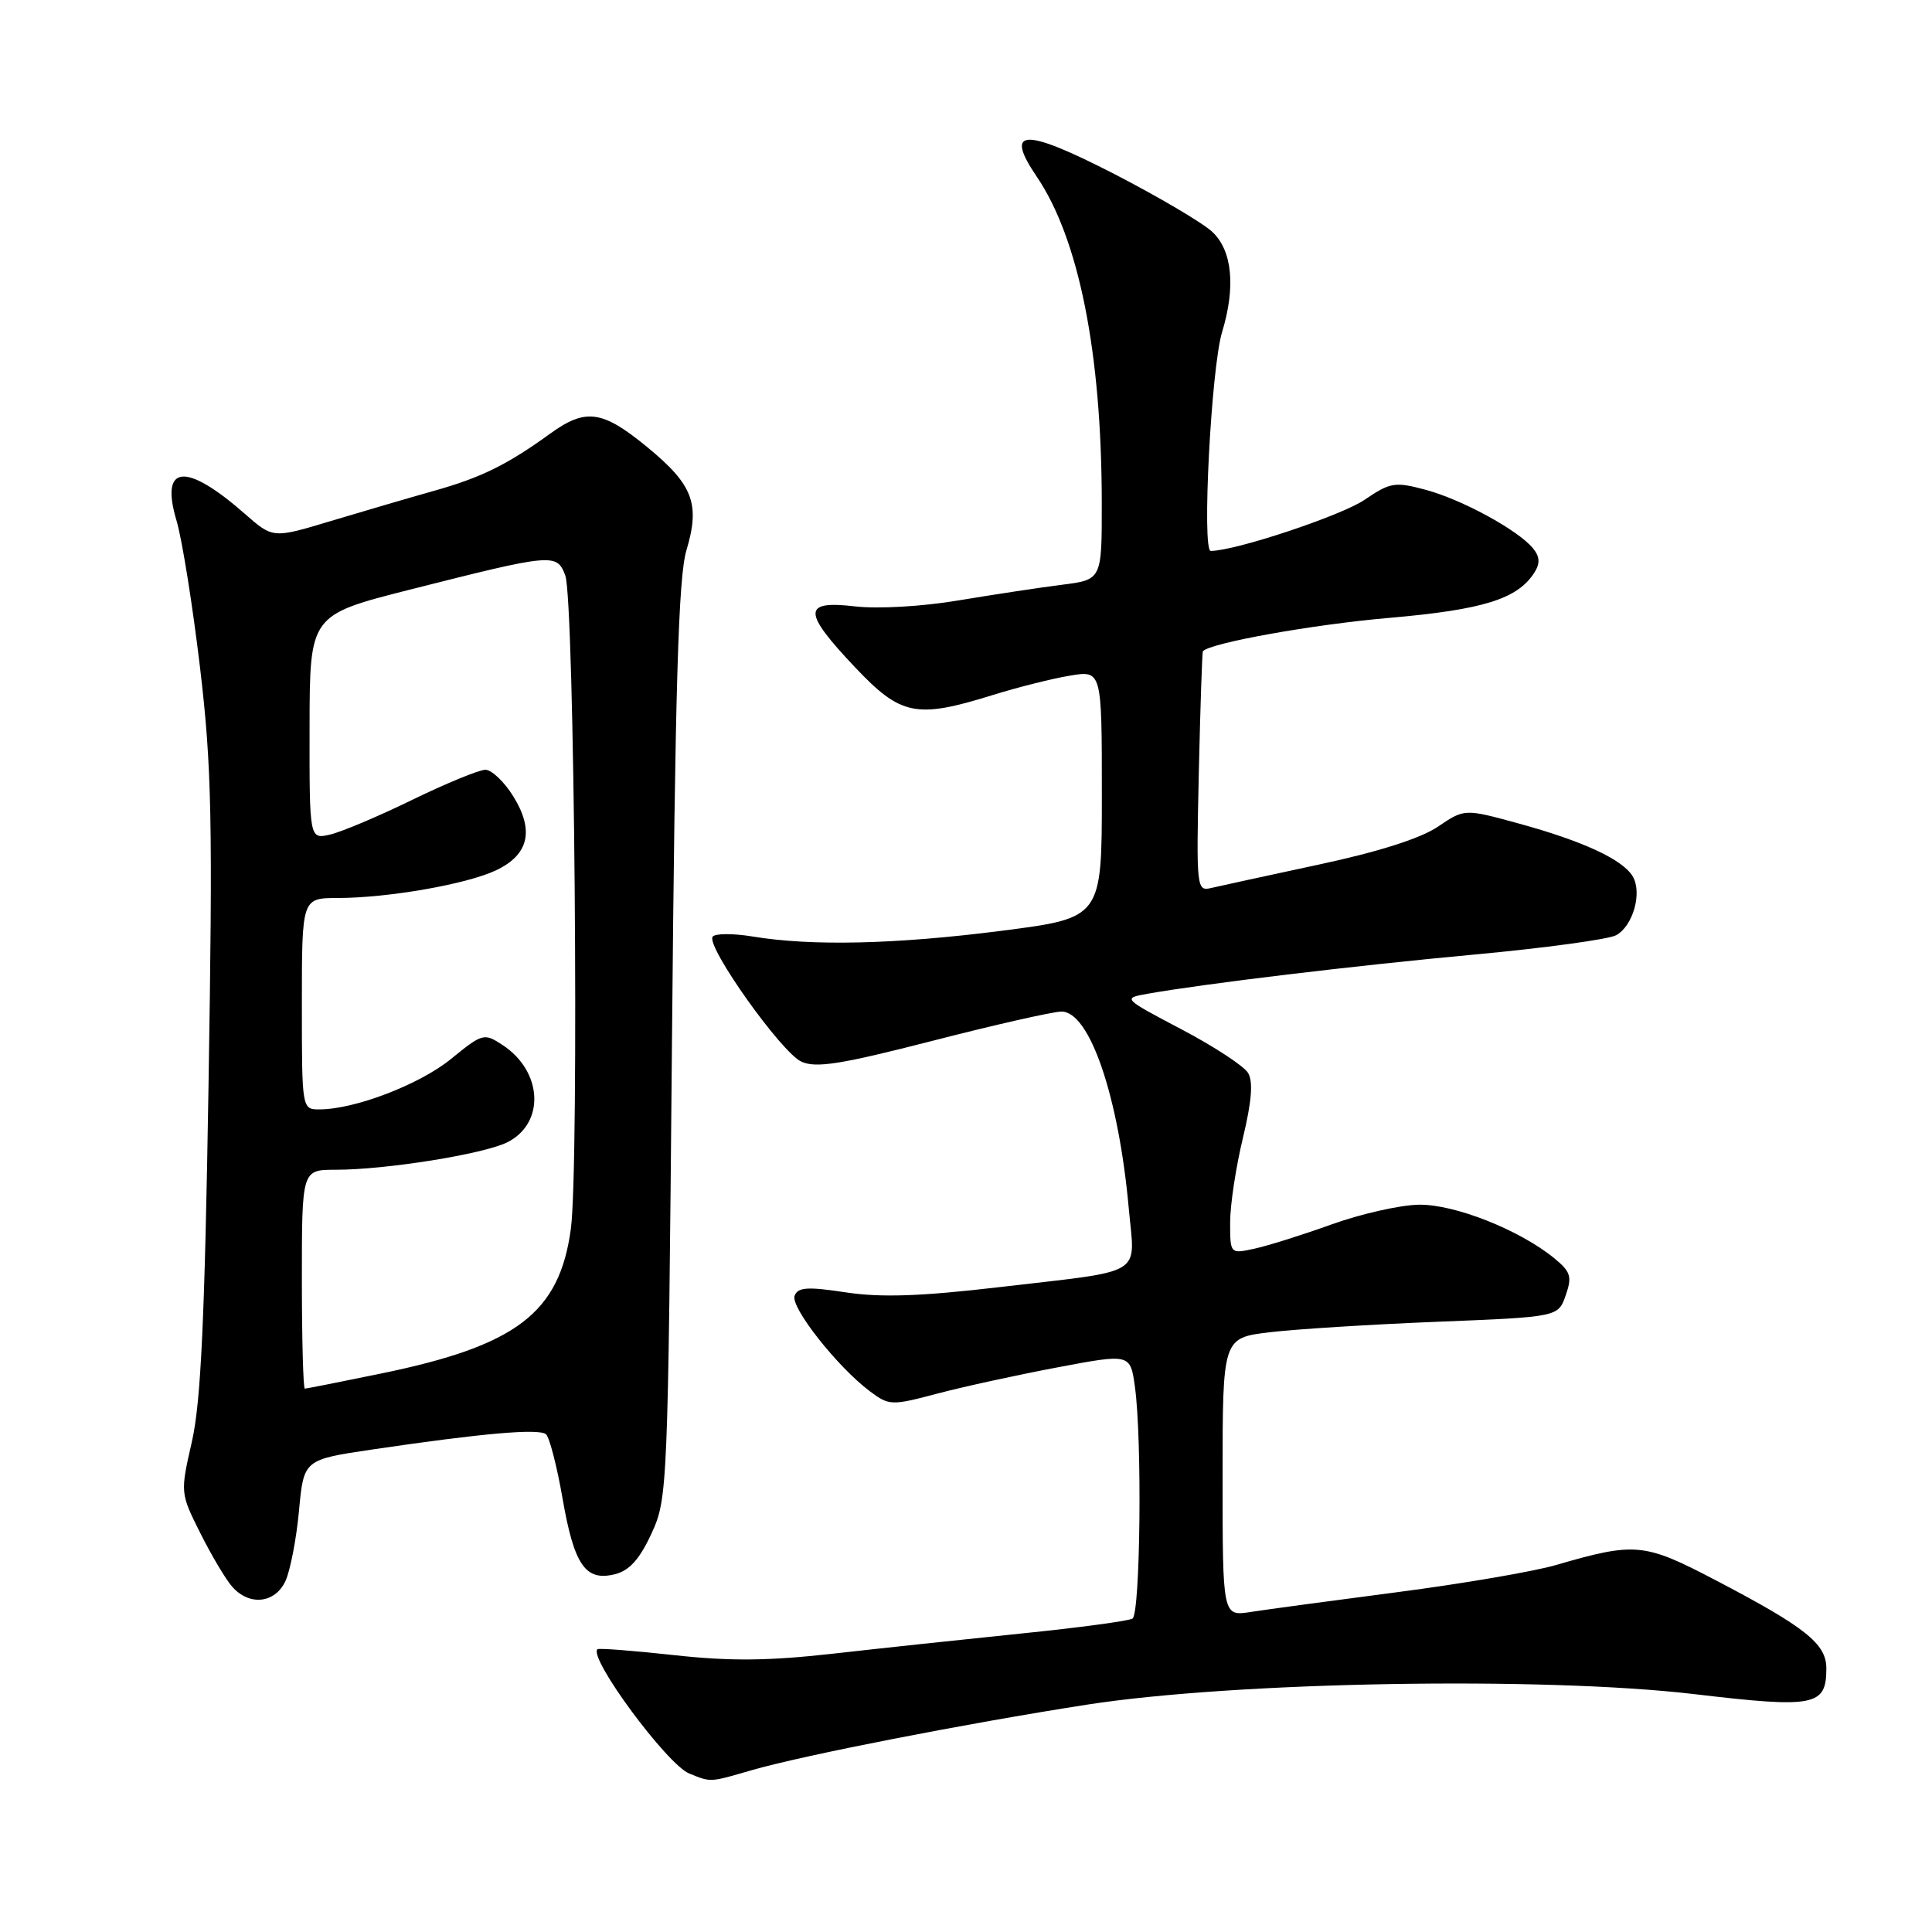 <?xml version="1.0" encoding="UTF-8" standalone="no"?>
<!DOCTYPE svg PUBLIC "-//W3C//DTD SVG 1.1//EN" "http://www.w3.org/Graphics/SVG/1.1/DTD/svg11.dtd" >
<svg xmlns="http://www.w3.org/2000/svg" xmlns:xlink="http://www.w3.org/1999/xlink" version="1.1" viewBox="0 0 256 256">
 <g >
 <path fill="currentColor"
d=" M 99.57 234.57 C 106.45 232.58 127.95 228.38 144.00 225.88 C 163.62 222.83 204.44 222.12 224.50 224.48 C 240.49 226.37 242.00 226.07 242.00 221.07 C 242.00 217.80 239.25 215.62 227.26 209.35 C 217.86 204.43 216.68 204.32 206.16 207.38 C 203.23 208.23 193.78 209.85 185.16 210.97 C 176.55 212.09 167.81 213.27 165.75 213.59 C 162.00 214.18 162.00 214.18 162.00 195.73 C 162.00 177.28 162.00 177.28 168.25 176.53 C 171.69 176.12 181.69 175.49 190.48 175.14 C 206.46 174.50 206.46 174.50 207.46 171.65 C 208.33 169.17 208.13 168.52 205.98 166.75 C 201.41 162.99 192.74 159.55 188.00 159.63 C 185.53 159.67 180.35 160.84 176.50 162.22 C 172.65 163.61 168.04 165.06 166.25 165.45 C 163.00 166.16 163.00 166.16 163.00 161.97 C 163.00 159.67 163.76 154.64 164.69 150.80 C 165.86 145.92 166.07 143.31 165.37 142.16 C 164.82 141.25 160.85 138.65 156.55 136.39 C 148.73 132.27 148.73 132.27 152.11 131.67 C 159.69 130.33 179.48 127.95 195.39 126.48 C 204.68 125.62 213.11 124.47 214.13 123.93 C 216.39 122.72 217.64 118.26 216.33 116.10 C 214.98 113.88 209.77 111.46 201.28 109.13 C 194.06 107.15 194.06 107.15 190.53 109.54 C 188.27 111.08 182.63 112.88 174.75 114.56 C 168.01 116.01 161.60 117.40 160.50 117.66 C 158.55 118.13 158.51 117.72 158.85 102.32 C 159.05 93.62 159.29 86.41 159.39 86.29 C 160.40 85.18 173.97 82.75 184.00 81.88 C 196.57 80.79 201.11 79.37 203.34 75.83 C 204.09 74.63 204.03 73.74 203.11 72.63 C 201.10 70.21 193.67 66.17 188.87 64.89 C 184.83 63.81 184.22 63.91 180.79 66.24 C 177.69 68.34 163.67 73.00 160.43 73.00 C 159.23 73.00 160.49 48.74 161.93 44.01 C 163.76 38.01 163.28 33.16 160.61 30.70 C 159.30 29.49 153.45 26.05 147.62 23.04 C 135.66 16.90 133.02 16.99 137.37 23.40 C 142.96 31.64 145.98 46.77 145.99 66.66 C 146.00 76.81 146.00 76.81 140.75 77.48 C 137.86 77.84 131.70 78.78 127.05 79.55 C 122.20 80.37 116.34 80.70 113.30 80.35 C 106.32 79.53 106.32 81.04 113.29 88.41 C 119.37 94.84 121.39 95.25 131.50 92.11 C 134.80 91.08 139.41 89.92 141.75 89.53 C 146.00 88.82 146.00 88.82 146.00 105.23 C 146.00 121.63 146.00 121.63 132.75 123.33 C 118.70 125.13 107.57 125.39 99.71 124.09 C 97.08 123.66 94.70 123.68 94.42 124.13 C 93.59 125.47 103.55 139.48 106.18 140.67 C 108.12 141.56 111.42 141.03 123.54 137.92 C 131.77 135.80 139.46 134.06 140.63 134.04 C 144.37 133.97 148.23 145.26 149.57 160.14 C 150.39 169.24 151.99 168.26 132.44 170.55 C 122.01 171.77 116.75 171.95 112.10 171.25 C 107.00 170.47 105.72 170.56 105.29 171.69 C 104.71 173.20 110.96 181.13 115.26 184.35 C 117.82 186.26 118.12 186.27 124.20 184.66 C 127.67 183.74 134.84 182.18 140.14 181.18 C 149.78 179.36 149.78 179.36 150.39 183.82 C 151.35 190.84 151.10 213.82 150.06 214.47 C 149.54 214.79 142.90 215.68 135.31 216.45 C 127.71 217.23 116.46 218.43 110.29 219.13 C 101.81 220.08 96.70 220.13 89.29 219.31 C 83.91 218.72 79.35 218.37 79.17 218.53 C 77.93 219.65 88.39 233.81 91.33 235.00 C 94.25 236.18 93.98 236.19 99.57 234.57 Z  M 37.84 209.46 C 38.47 208.06 39.28 203.88 39.62 200.16 C 40.25 193.41 40.25 193.41 49.37 192.06 C 63.94 189.91 71.44 189.25 72.35 190.05 C 72.81 190.46 73.80 194.29 74.54 198.55 C 76.08 207.41 77.58 209.57 81.49 208.59 C 83.40 208.11 84.76 206.60 86.32 203.21 C 88.46 198.58 88.51 197.46 89.04 138.00 C 89.46 91.02 89.89 76.48 90.95 72.94 C 92.80 66.76 91.84 64.24 85.77 59.25 C 79.81 54.35 77.61 54.05 72.90 57.46 C 67.18 61.60 63.75 63.28 57.50 65.04 C 54.20 65.97 48.05 67.77 43.83 69.04 C 36.17 71.35 36.17 71.35 32.46 68.10 C 24.58 61.18 21.16 61.53 23.40 69.02 C 24.13 71.48 25.53 80.25 26.51 88.50 C 28.06 101.57 28.20 108.70 27.63 143.85 C 27.13 174.79 26.62 185.79 25.43 191.01 C 23.88 197.82 23.88 197.83 26.55 203.16 C 28.02 206.10 29.92 209.29 30.77 210.25 C 33.05 212.84 36.47 212.46 37.84 209.46 Z  M 40.00 169.50 C 40.00 155.00 40.00 155.00 44.46 155.00 C 51.15 155.00 64.13 152.92 67.24 151.35 C 72.26 148.81 71.91 141.95 66.58 138.46 C 64.14 136.86 63.93 136.92 59.78 140.30 C 55.62 143.70 47.01 147.00 42.32 147.00 C 40.00 147.00 40.00 146.97 40.00 133.00 C 40.00 119.00 40.00 119.00 44.75 118.99 C 51.46 118.98 61.85 117.16 65.73 115.32 C 70.07 113.26 70.82 110.06 68.02 105.53 C 66.82 103.59 65.15 102.00 64.32 102.00 C 63.49 102.00 59.14 103.79 54.65 105.97 C 50.17 108.16 45.26 110.23 43.75 110.58 C 41.00 111.22 41.00 111.22 41.02 96.36 C 41.04 81.50 41.04 81.50 54.27 78.14 C 73.26 73.33 73.78 73.28 74.90 76.24 C 76.12 79.43 76.76 154.59 75.64 162.84 C 74.13 173.98 68.45 178.31 50.49 182.00 C 45.15 183.10 40.60 184.00 40.39 184.00 C 40.18 184.00 40.00 177.47 40.00 169.50 Z "/>
</g>
</svg>